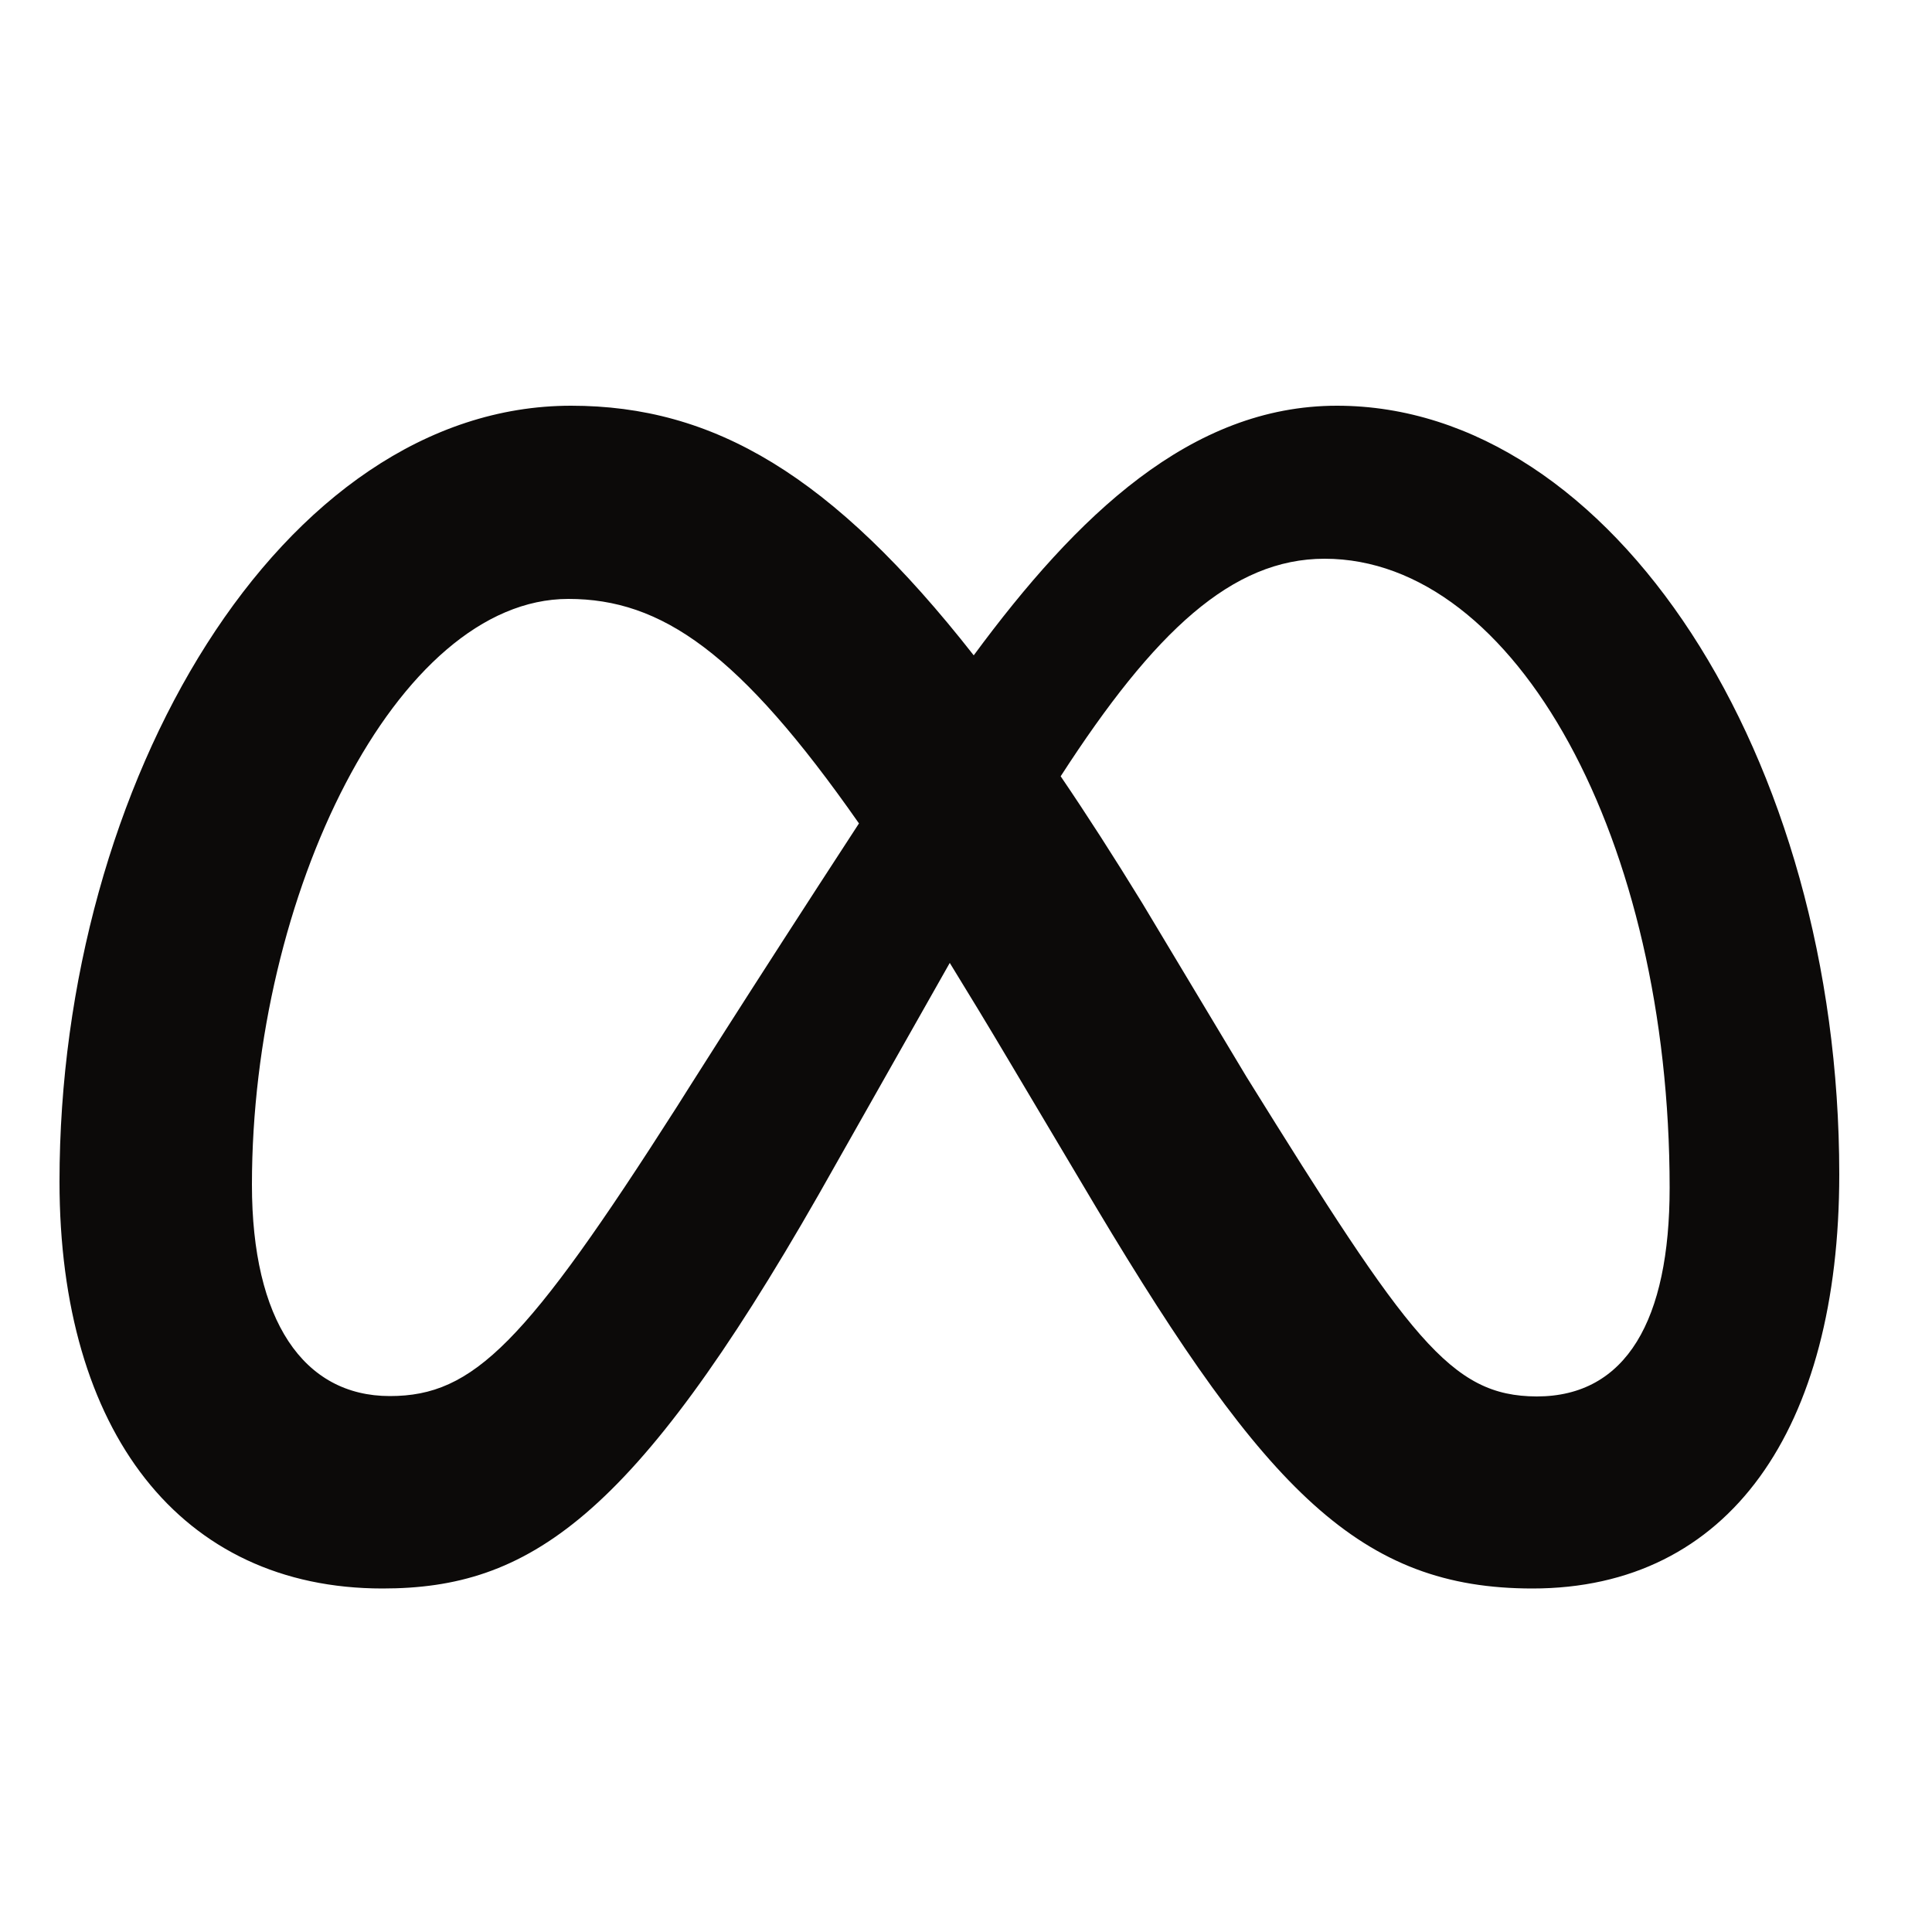 <?xml version="1.0" encoding="utf-8"?>
<!-- Generator: Adobe Illustrator 26.3.1, SVG Export Plug-In . SVG Version: 6.00 Build 0)  -->
<svg version="1.1" id="Layer_1" xmlns="http://www.w3.org/2000/svg" xmlns:xlink="http://www.w3.org/1999/xlink" x="0px" y="0px"
	 viewBox="0 0 500 500" style="enable-background:new 0 0 500 500;" xml:space="preserve">
<style type="text/css">
	.st0{fill:#0C0A09;}
</style>
<g id="Symbol">
	<path class="st0" d="M346,105c-37.8,0-67.3,28.4-94,64.6c-36.7-46.8-67.4-64.6-104.2-64.6c-74.9,0-132.4,97.5-132.4,200.8
		c0,64.6,31.3,105.3,83.6,105.3c37.7,0,64.8-17.8,112.9-102c0,0,20.1-35.5,33.9-59.9c4.8,7.8,9.9,16.2,15.3,25.3l22.6,38
		c44,73.6,68.5,98.6,112.9,98.6c51,0,79.4-41.3,79.4-107.2C476,195.8,417.3,105,346,105z M175.2,286.4
		c-39.1,61.2-52.6,74.9-74.3,74.9c-22.4,0-35.7-19.6-35.7-54.7c0-74.9,37.4-151.6,81.9-151.6c24.1,0,44.3,13.9,75.2,58.1
		C192.9,258.2,175.2,286.4,175.2,286.4z M322.6,278.7l-27-45c-7.3-11.9-14.3-22.8-21.1-32.8c24.3-37.6,44.4-56.3,68.3-56.3
		c49.6,0,89.3,73,89.3,162.8c0,34.2-11.2,54-34.4,54C375.4,361.3,364.8,346.6,322.6,278.7z"/>
</g>
</svg>

